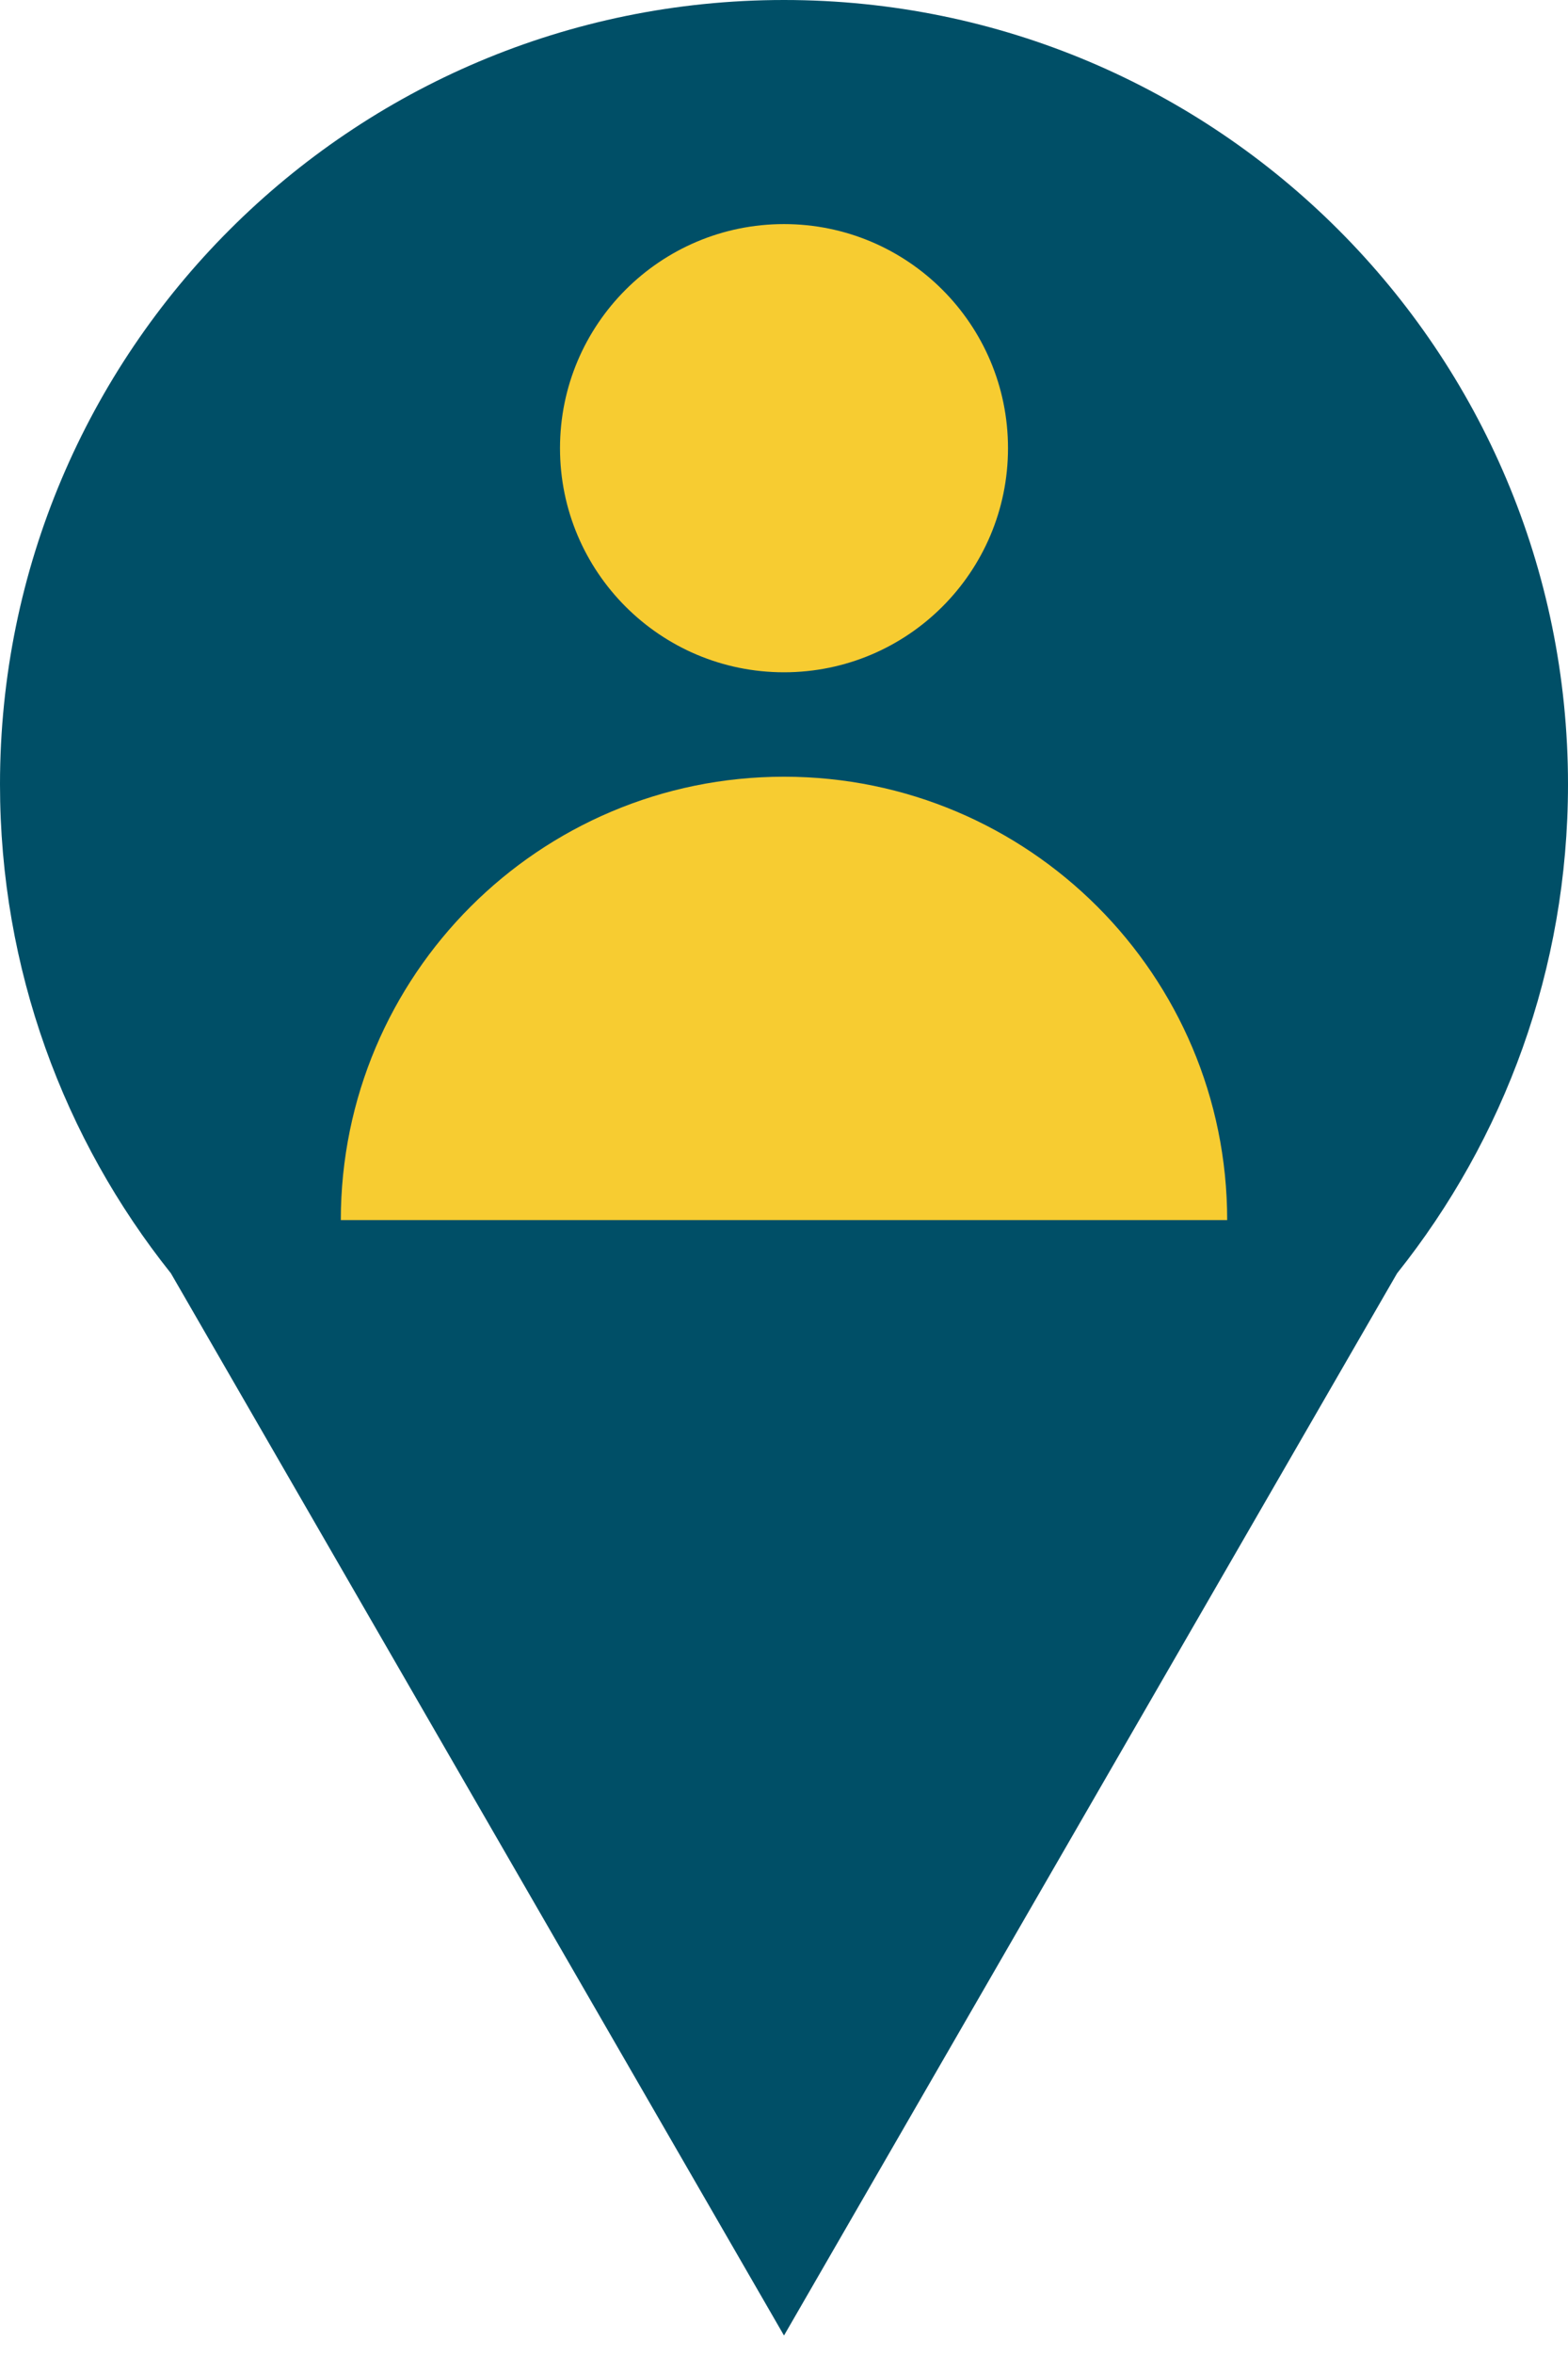 <svg width="14" height="21" viewBox="0 0 14 21" fill="none" xmlns="http://www.w3.org/2000/svg">
<path fill-rule="evenodd" clip-rule="evenodd" d="M12.474 11.364C13.429 10.167 14 8.65 14 7C14 3.134 10.866 0 7 0C3.134 0 0 3.134 0 7C0 8.65 0.571 10.167 1.526 11.364L7 20.844L12.474 11.364Z" fill="#004F67"/>
<circle r="2" transform="matrix(1 0 0 -1 7 4)" fill="#F7CC31"/>
<path fill-rule="evenodd" clip-rule="evenodd" d="M10.957 10.889C10.957 10.889 10.957 10.889 10.957 10.889C10.957 8.704 9.185 6.932 7 6.932C4.815 6.932 3.043 8.704 3.043 10.889C3.043 10.889 3.043 10.889 3.043 10.889H10.957Z" fill="#F7CC31"/>
</svg>
